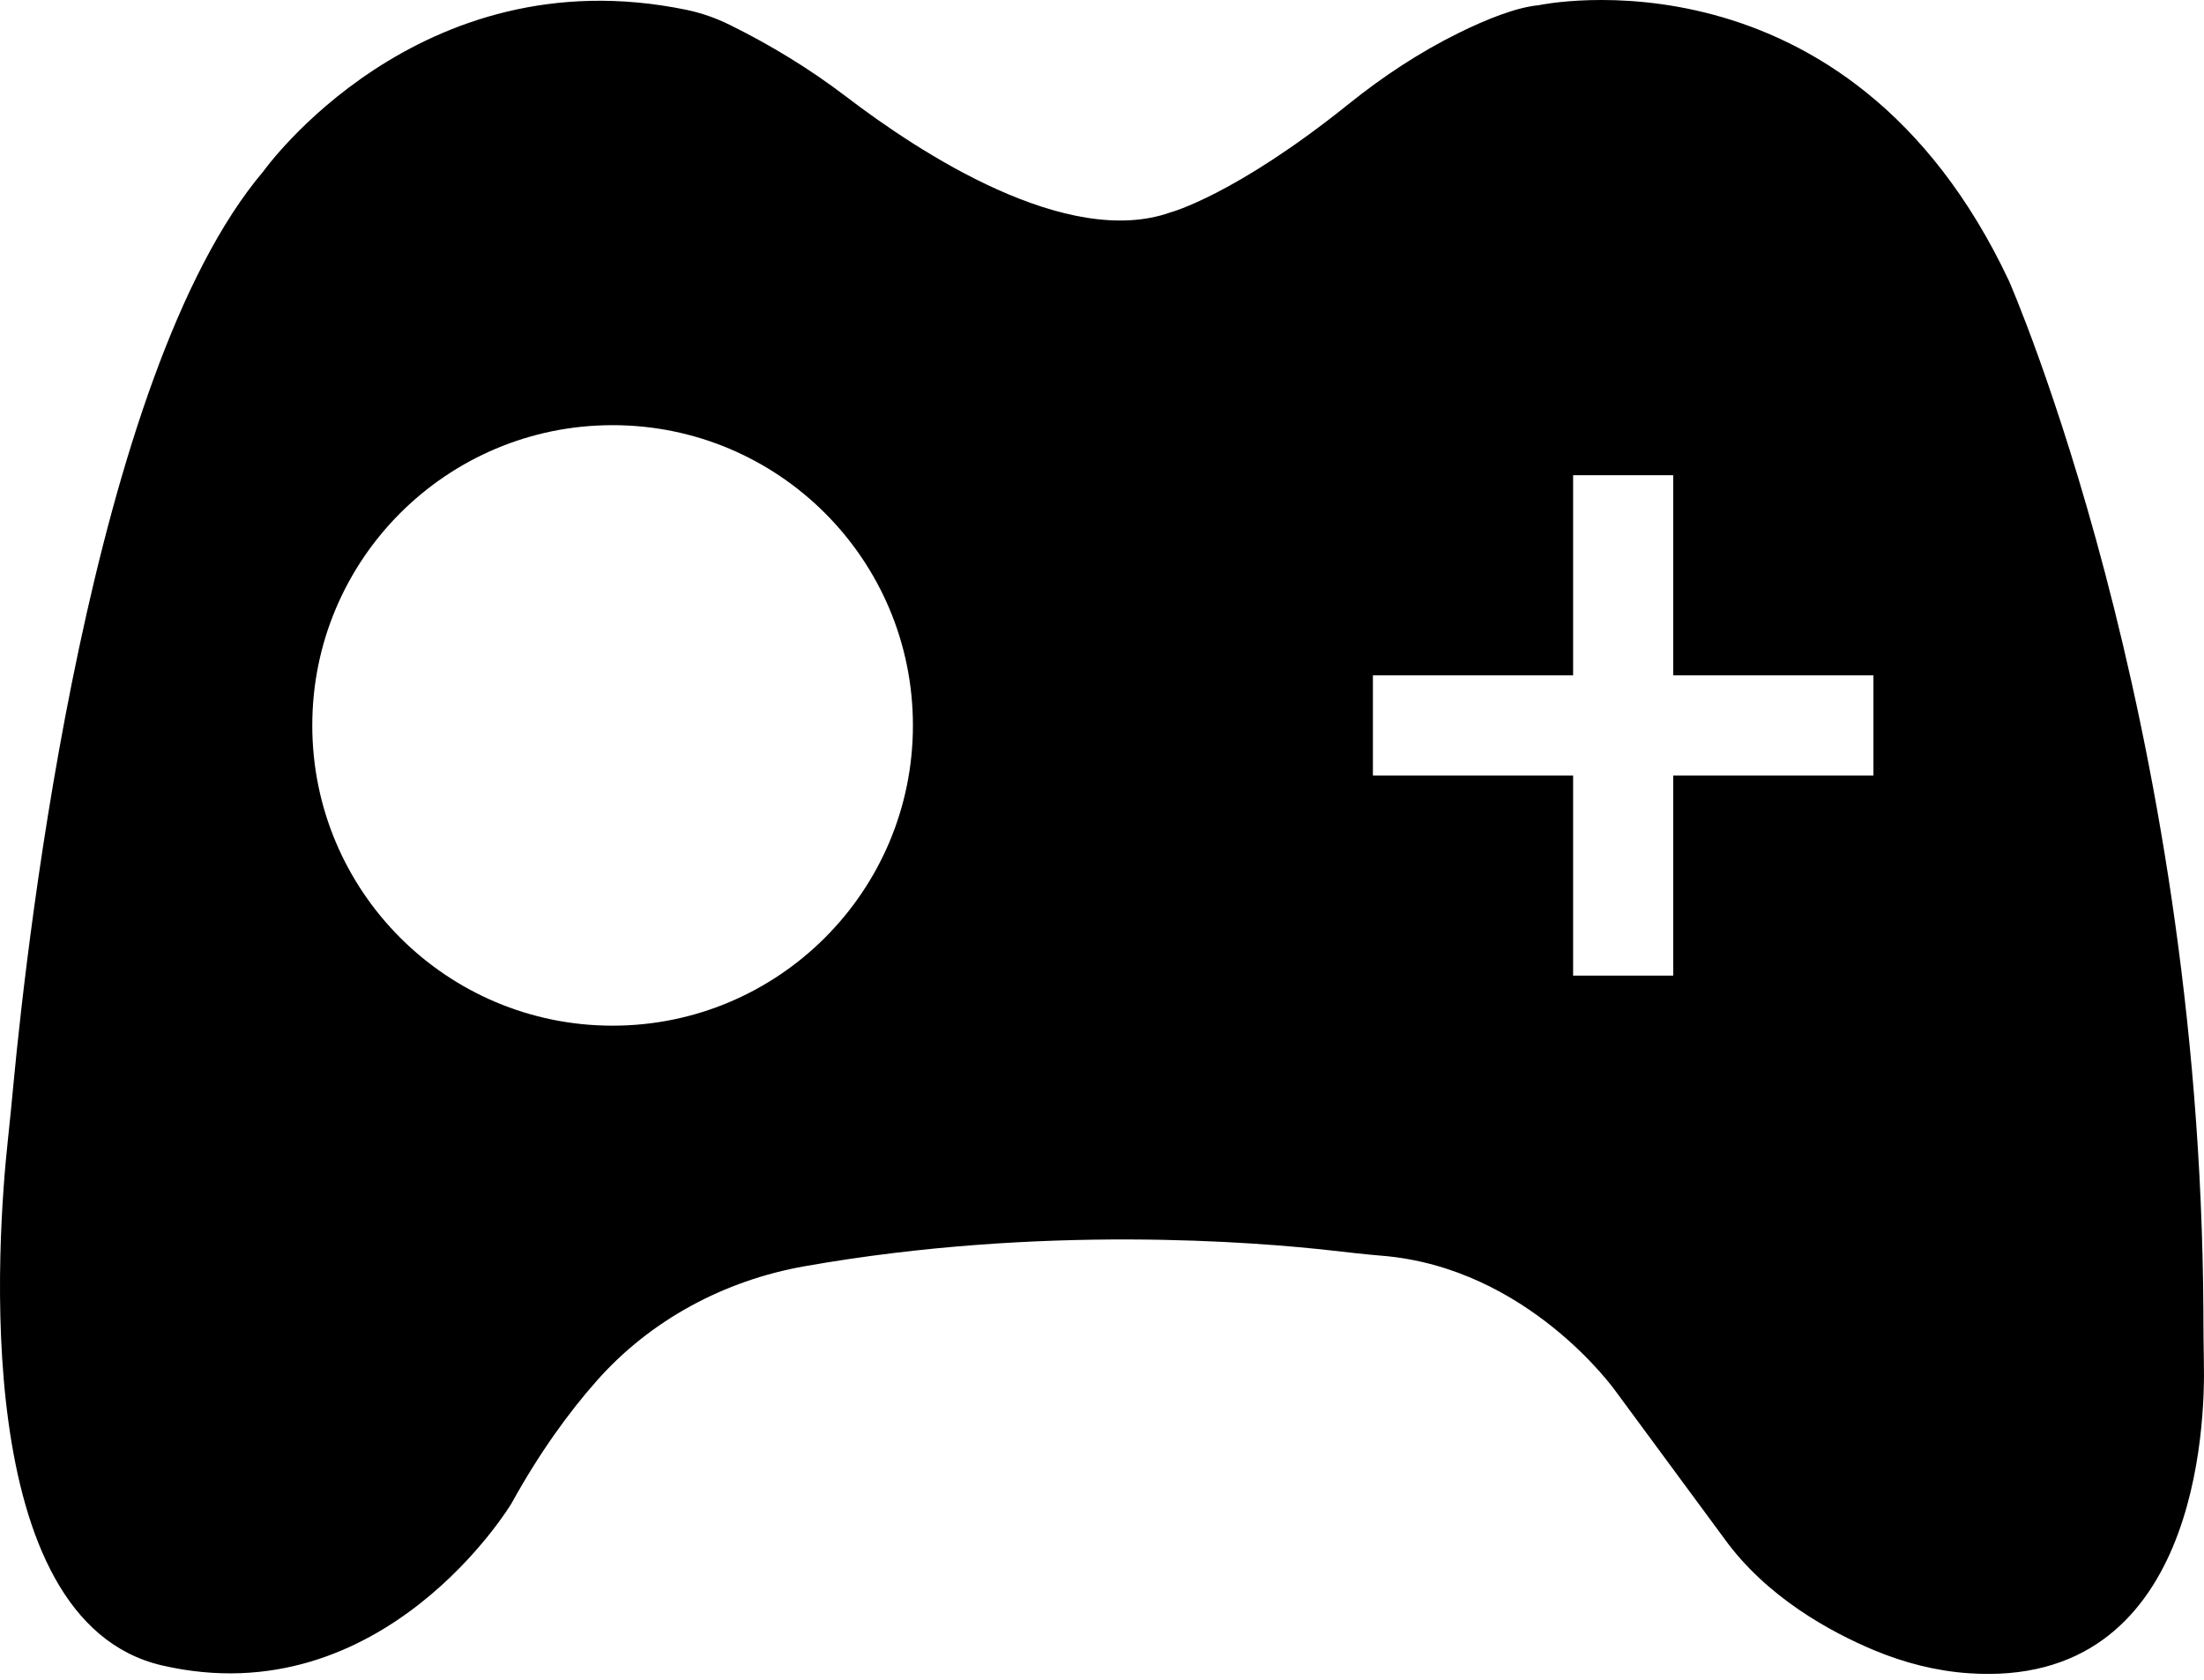 <svg width="143" height="109" viewBox="0 0 143 109" fill="currentColor" xmlns="http://www.w3.org/2000/svg">
<path d="M142.992 88.404C142.966 87.3 142.966 86.196 142.96 85.085C142.758 46.485 130.353 18.244 130.353 18.244C119.909 -3.975 99.839 0.337 99.839 0.337C98.384 0.474 96.448 1.247 94.649 2.136C92.103 3.39 89.72 4.968 87.505 6.748C80.152 12.658 75.963 13.776 75.963 13.776C69.228 16.179 59.667 9.911 54.913 6.28C52.548 4.475 50.002 2.922 47.339 1.61C46.449 1.169 45.501 0.837 44.527 0.636C27.094 -2.956 17.092 11.113 17.092 11.113C5.894 24.324 1.783 60.735 0.88 70.276C0.763 71.517 0.646 72.744 0.51 73.985C-0.159 80.201 -2.056 105.174 10.519 108.078C24.892 111.397 33.18 97.575 33.18 97.575C35.025 94.23 36.928 91.632 38.701 89.625C42.195 85.663 46.989 83.098 52.191 82.175C67.597 79.454 81.497 80.591 86.55 81.168C87.576 81.285 88.596 81.402 89.622 81.487C99.157 82.247 104.821 90.275 104.821 90.275L111.868 99.835C114.615 103.655 118.779 105.908 121.578 107.084C123.54 107.902 125.611 108.441 127.729 108.584C142.609 109.617 143.083 92.438 142.992 88.404ZM39.746 66.561C28.984 66.561 20.261 57.838 20.261 47.076C20.261 36.313 28.984 27.591 39.746 27.591C50.509 27.591 59.232 36.313 59.232 47.076C59.232 57.838 50.502 66.561 39.746 66.561ZM121.552 50.323H108.562V63.314H102.067V50.323H89.077V43.828H102.067V30.838H108.562V43.828H121.552V50.323Z" />
</svg>
